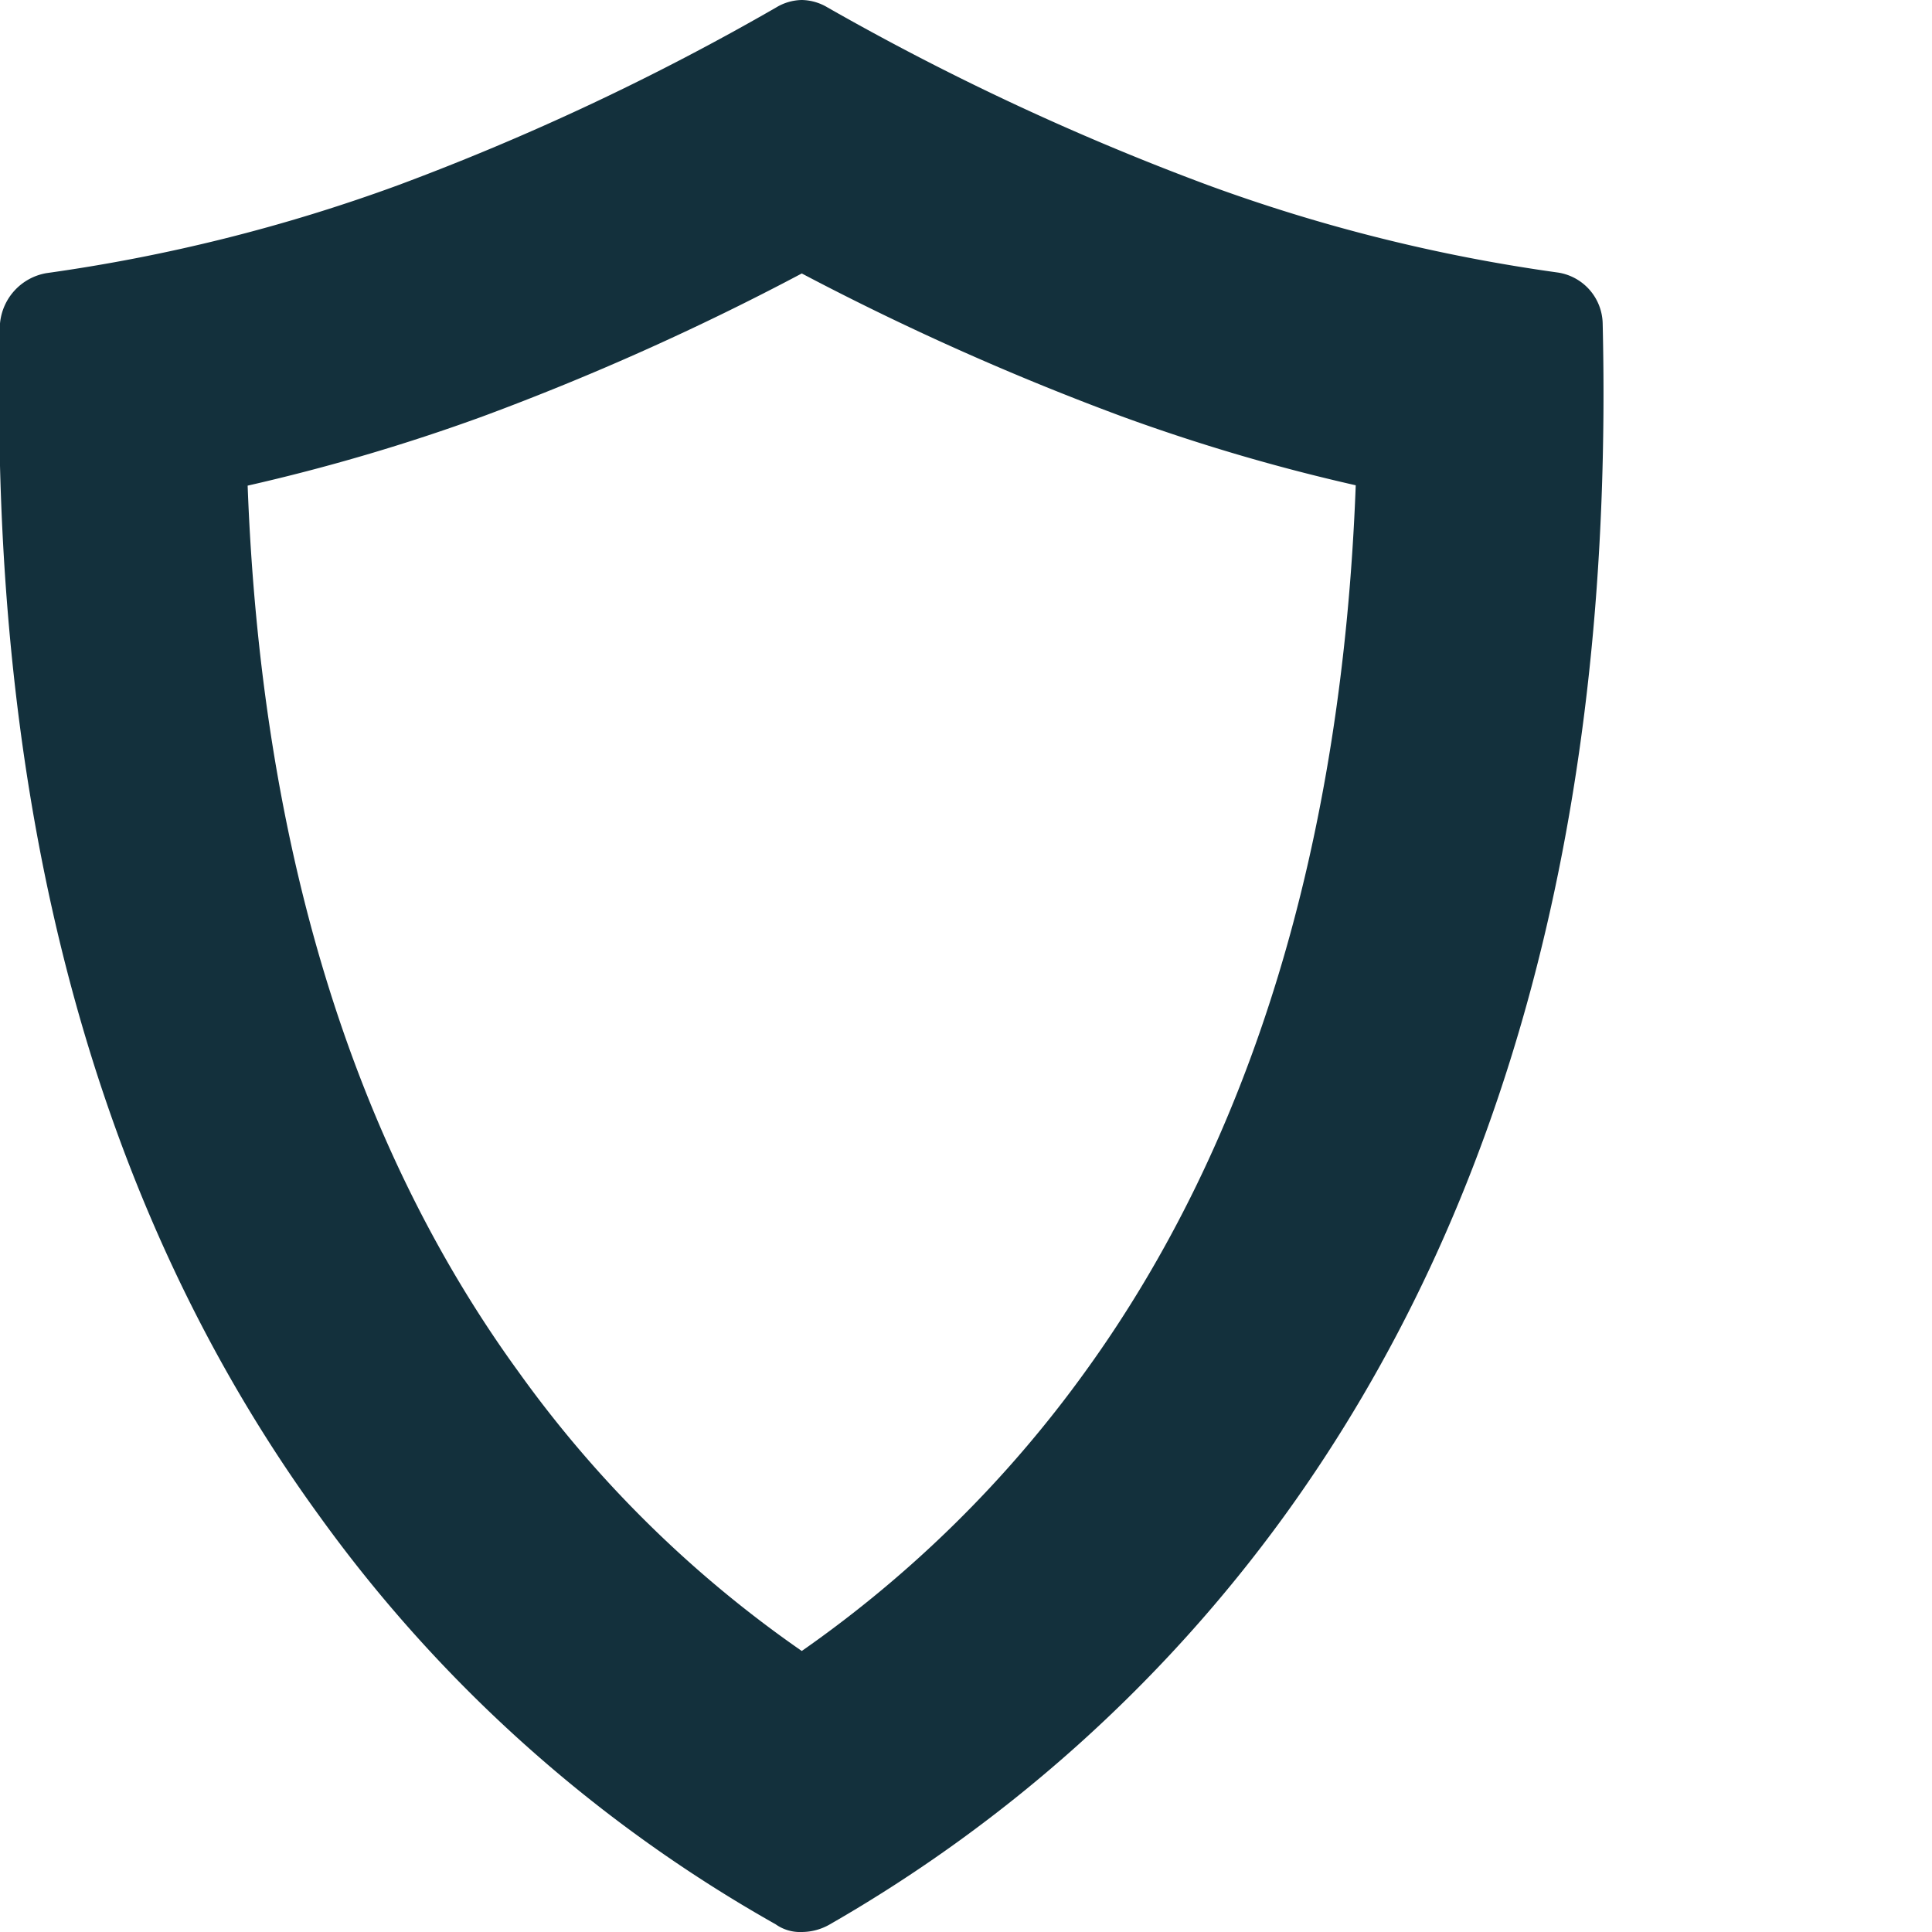 <svg id="472446d8-31d5-4808-8236-53d0e6b5939f" data-name="7f228096-b8fc-4ff3-b1a2-76498ad3b10f" xmlns="http://www.w3.org/2000/svg" viewBox="0 0 110 110"><title>icon_features_1_110px</title><rect width="110" height="110" fill="none"/><path d="M45.65,15.57a153.69,153.69,0,0,0,18.2,8.13,109.1,109.1,0,0,0,13.34,3.93C76.42,48.07,71.26,65,61.8,78.08A67.55,67.55,0,0,1,45.65,94,66.22,66.22,0,0,1,29.51,78.09C20,65,14.86,48,14.1,27.65a110.81,110.81,0,0,0,13.38-3.94,149.93,149.93,0,0,0,18.17-8.14M45.65,0A2.91,2.91,0,0,0,44.2.42,143.41,143.41,0,0,1,22.65,10.55a97.07,97.07,0,0,1-20,5A3.2,3.2,0,0,0,0,18.42Q-1,59.9,18.16,86.28a81,81,0,0,0,26,23.28,2.4,2.4,0,0,0,1.49.44,3.21,3.21,0,0,0,1.59-.43,83,83,0,0,0,25.9-23.28Q92.22,59.93,91.25,18.43a3,3,0,0,0-2.53-2.91,96.19,96.19,0,0,1-20-5A147.62,147.62,0,0,1,47.11.42,2.94,2.94,0,0,0,45.65,0Z" fill="#13303c"/></svg>